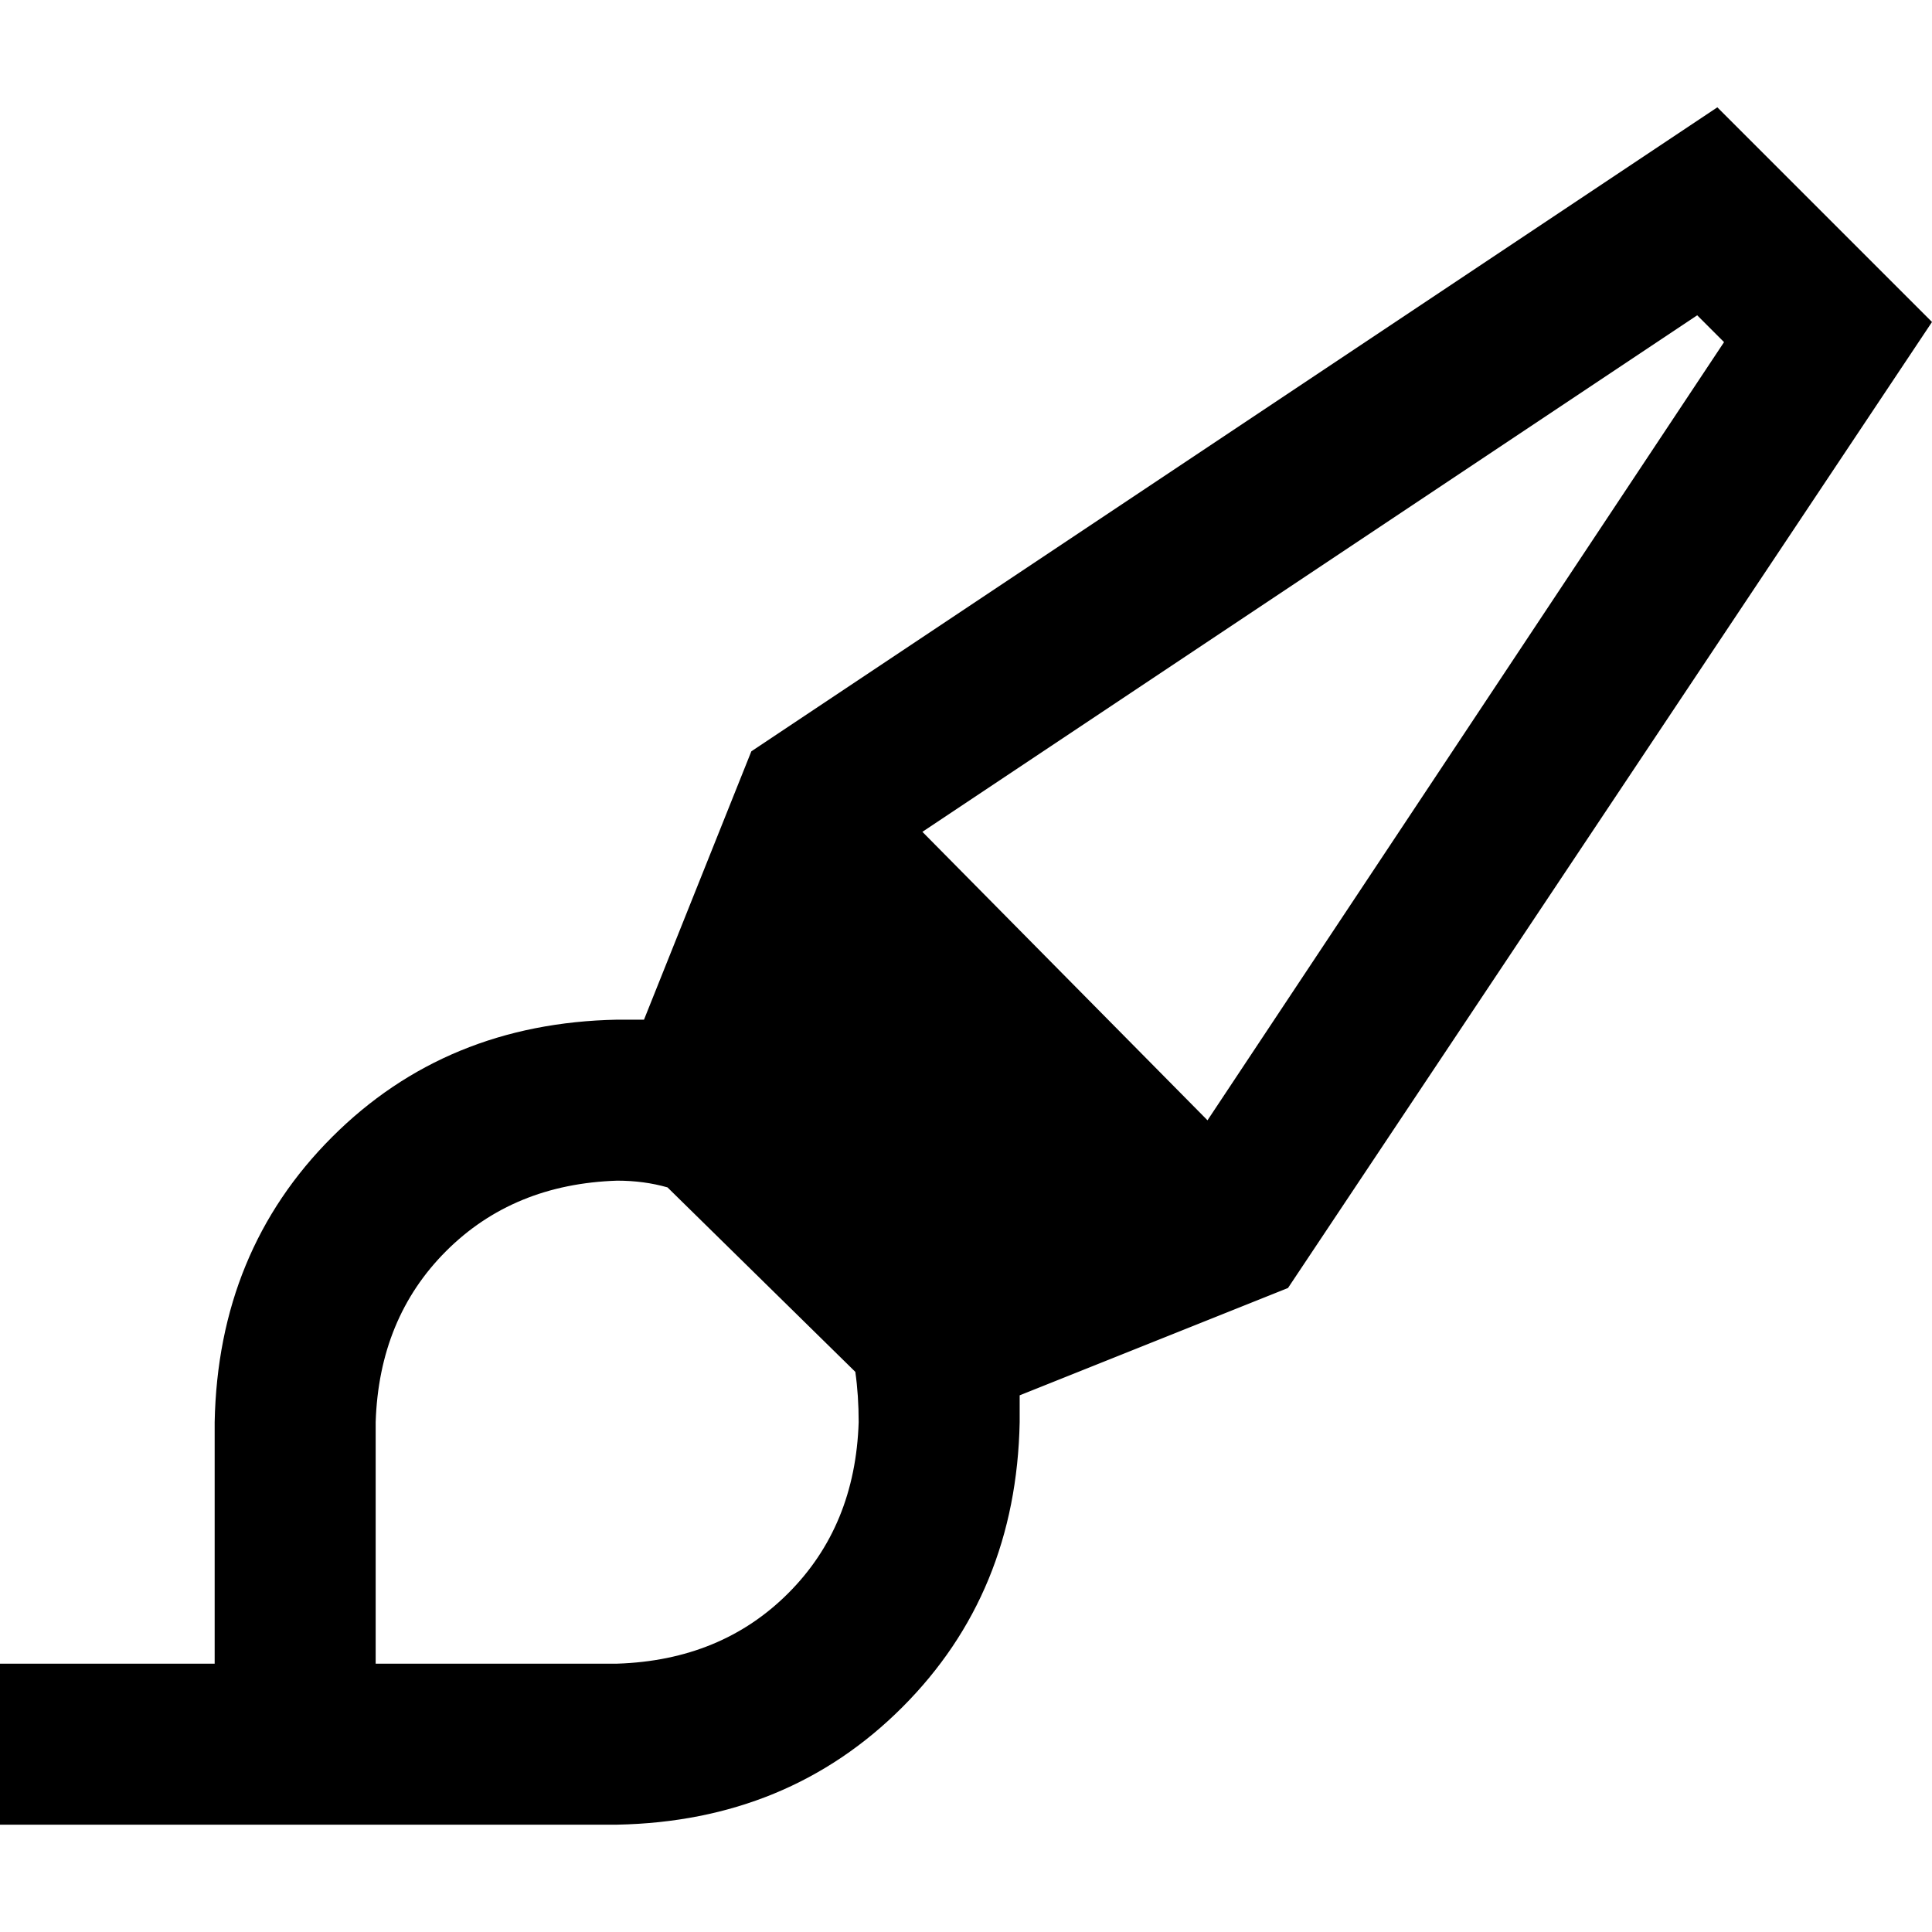 <svg xmlns="http://www.w3.org/2000/svg" viewBox="0 0 512 512">
  <path d="M 244.444 220.444 L 449.778 83.556 L 456.889 90.667 L 320 296.889 L 244.444 220.444 L 244.444 220.444 Z M 176.889 314.667 L 226.667 363.556 Q 227.556 369.778 227.556 376.889 Q 226.667 404.444 208.889 422.222 Q 191.111 440 163.556 440.889 L 99.556 440.889 L 99.556 376.889 Q 100.444 349.333 118.222 331.556 Q 136 313.778 163.556 312.889 Q 170.667 312.889 176.889 314.667 L 176.889 314.667 Z M 455.111 28.444 L 199.111 199.111 L 170.667 270.222 L 170.667 270.222 Q 167.111 270.222 163.556 270.222 Q 118.222 271.111 88 301.333 Q 57.778 331.556 56.889 376.889 L 56.889 398.222 L 56.889 440.889 L 42.667 440.889 L 21.333 440.889 L 14.222 440.889 L 0 440.889 L 0 483.556 L 21.333 483.556 L 42.667 483.556 L 56.889 483.556 L 99.556 483.556 L 163.556 483.556 Q 208.889 482.667 239.111 452.444 Q 269.333 422.222 270.222 376.889 Q 270.222 373.333 270.222 369.778 L 270.222 369.778 L 341.333 341.333 L 512 85.333 L 455.111 28.444 L 455.111 28.444 Z" />
</svg>